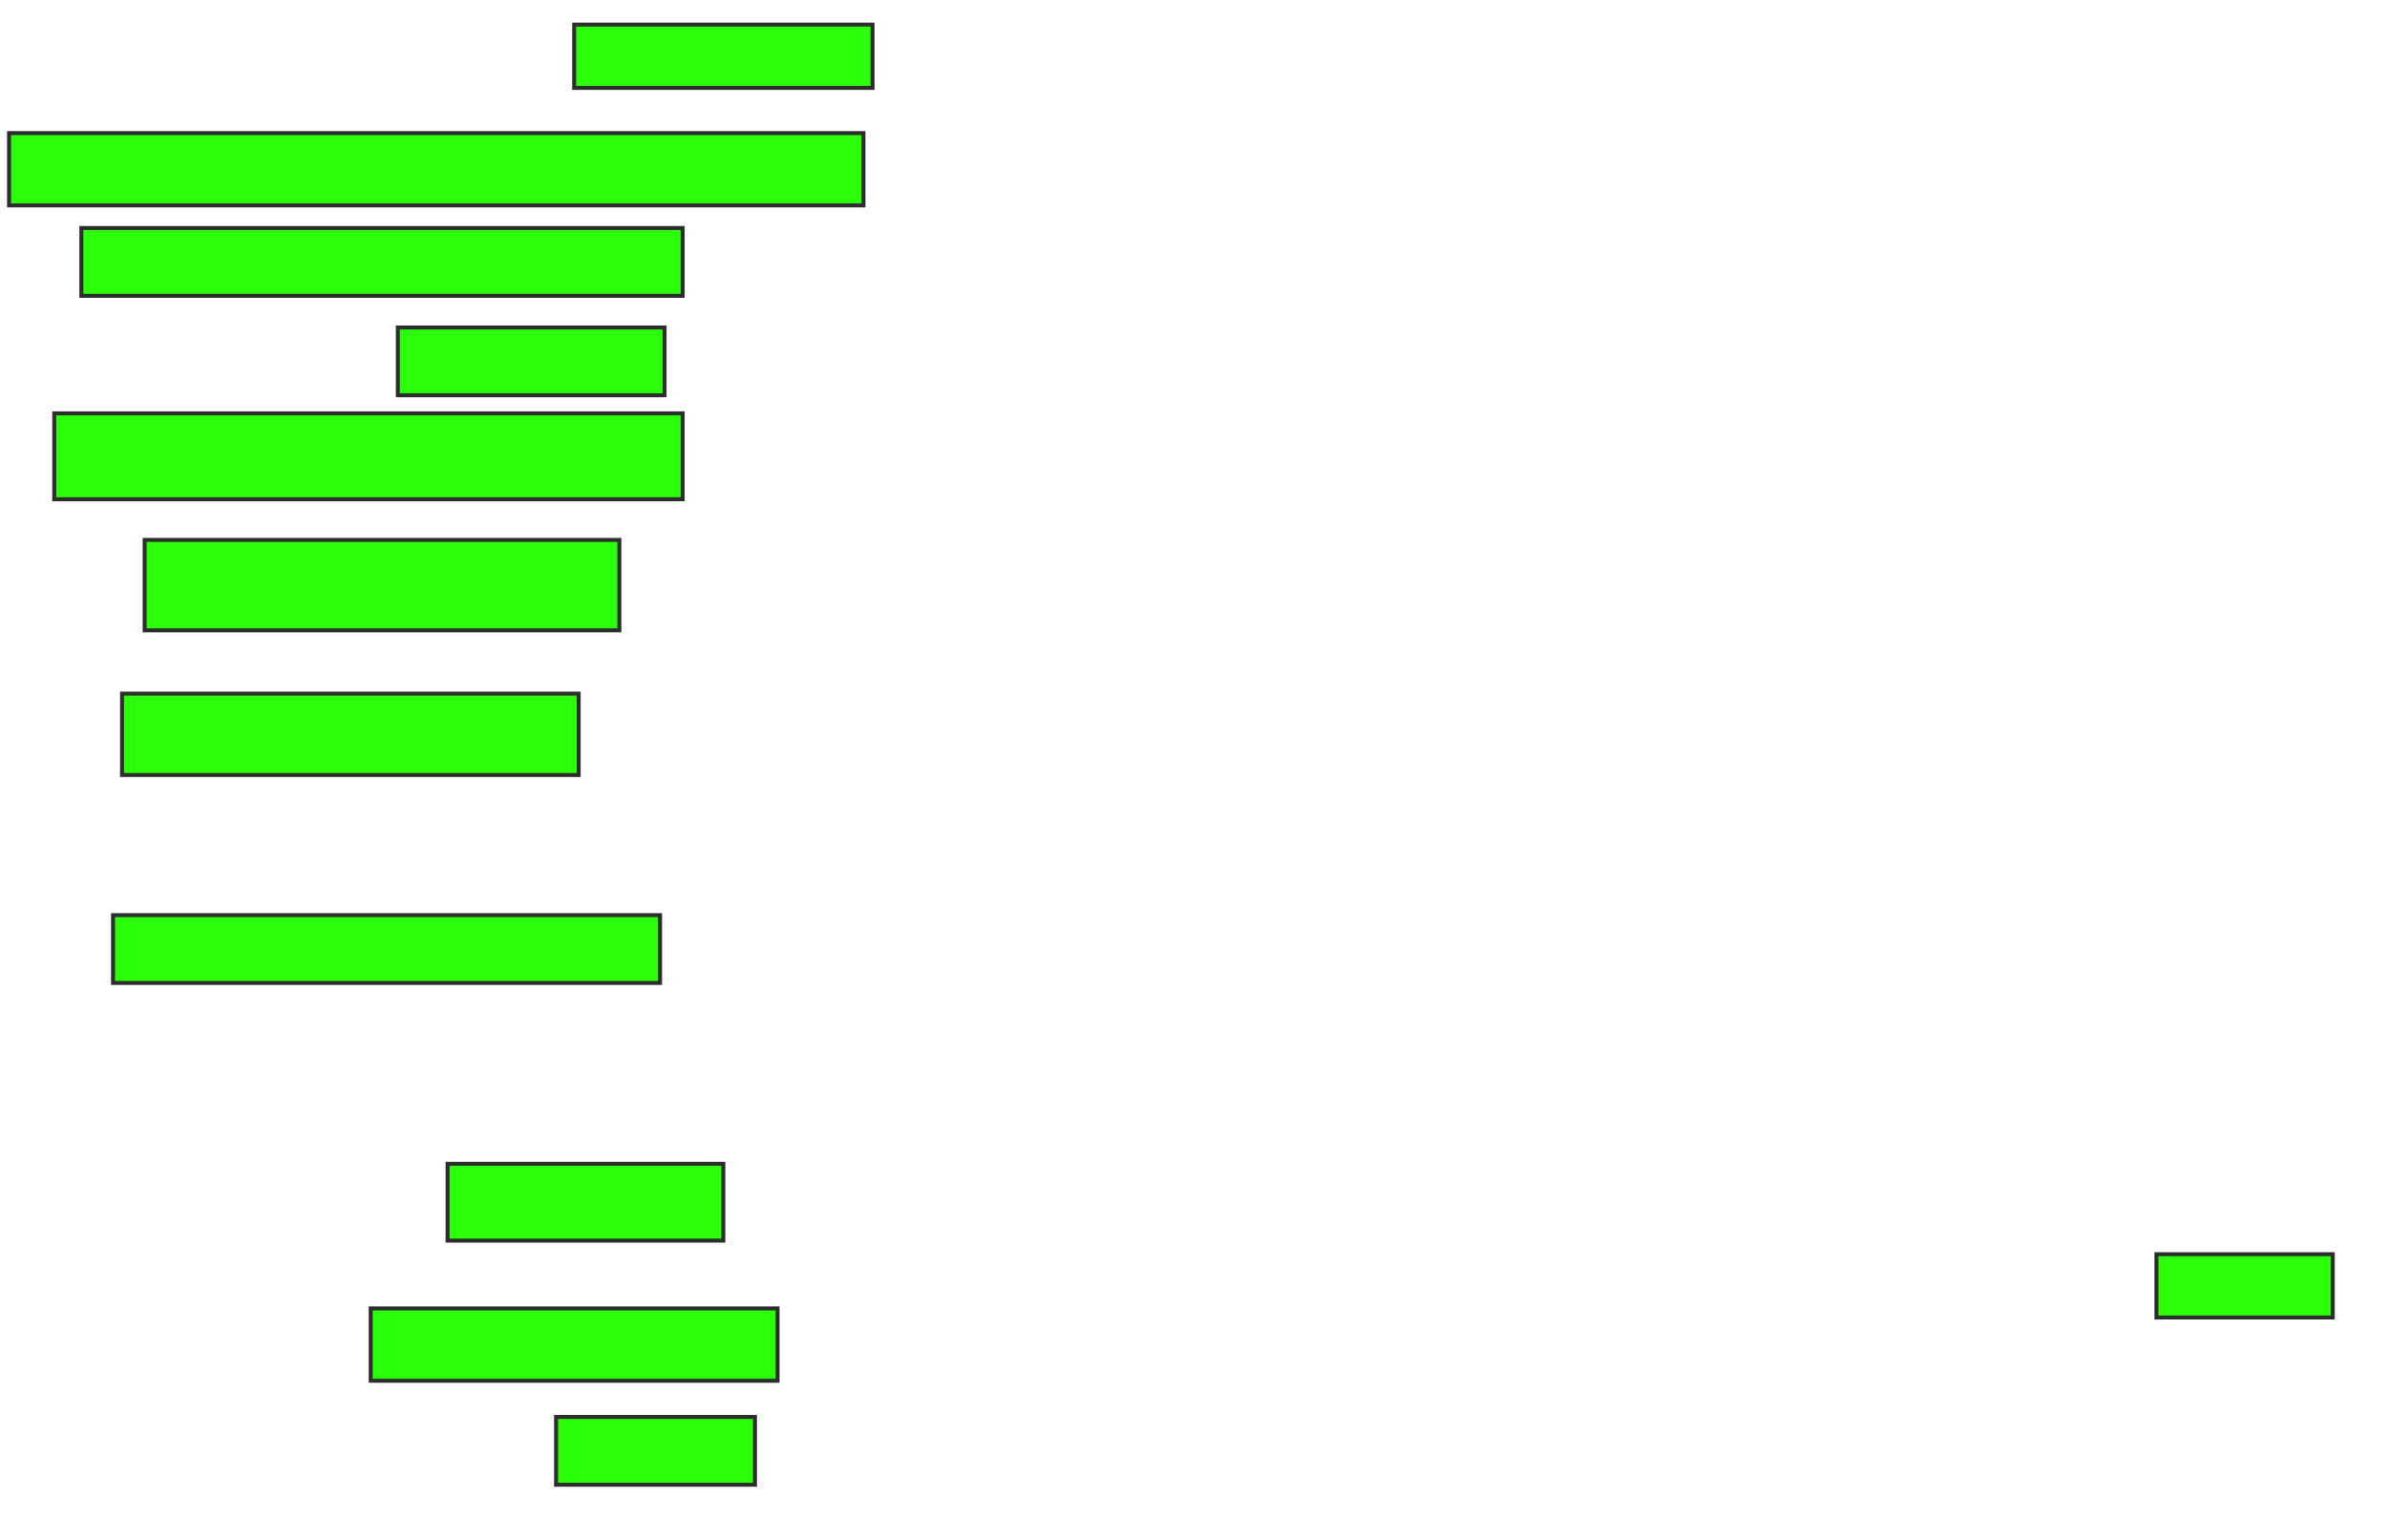 <svg height="387" width="600" xmlns="http://www.w3.org/2000/svg">
 <!-- Created with Image Occlusion Enhanced -->
 <g>
  <title>Labels</title>
 </g>
 <g>
  <title>Masks</title>
  <rect fill="#2bff0a" height="15.909" id="85827c1c84364c7a9432e564e9897fb4-ao-1" stroke="#2D2D2D" width="75" x="144.318" y="6.182"/>
  <rect fill="#2bff0a" height="18.182" id="85827c1c84364c7a9432e564e9897fb4-ao-2" stroke="#2D2D2D" width="214.773" x="2.273" y="33.455"/>
  <rect fill="#2bff0a" height="17.045" id="85827c1c84364c7a9432e564e9897fb4-ao-3" stroke="#2D2D2D" width="151.136" x="20.455" y="57.318"/>
  <rect fill="#2bff0a" height="17.045" id="85827c1c84364c7a9432e564e9897fb4-ao-4" stroke="#2D2D2D" width="67.045" x="100" y="82.318"/>
  <rect fill="#2bff0a" height="21.591" id="85827c1c84364c7a9432e564e9897fb4-ao-5" stroke="#2D2D2D" width="157.955" x="13.636" y="103.909"/>
  <rect fill="#2bff0a" height="22.727" id="85827c1c84364c7a9432e564e9897fb4-ao-6" stroke="#2D2D2D" width="119.318" x="36.364" y="135.727"/>
  <rect fill="#2bff0a" height="20.455" id="85827c1c84364c7a9432e564e9897fb4-ao-7" stroke="#2D2D2D" width="114.773" x="30.682" y="174.364"/>
  <rect fill="#2bff0a" height="17.045" id="85827c1c84364c7a9432e564e9897fb4-ao-8" stroke="#2D2D2D" width="137.5" x="28.409" y="230.045"/>
  
  <rect fill="#2bff0a" height="19.318" id="85827c1c84364c7a9432e564e9897fb4-ao-10" stroke="#2D2D2D" width="69.318" x="112.5" y="292.545"/>
  <rect fill="#2bff0a" height="18.182" id="85827c1c84364c7a9432e564e9897fb4-ao-11" stroke="#2D2D2D" width="102.273" x="93.182" y="328.909"/>
  <rect fill="#2bff0a" height="17.045" id="85827c1c84364c7a9432e564e9897fb4-ao-12" stroke="#2D2D2D" width="50" x="139.773" y="356.182"/>
  <rect fill="#2bff0a" height="15.909" id="85827c1c84364c7a9432e564e9897fb4-ao-13" stroke="#2D2D2D" width="44.318" x="542.045" y="315.273"/>
 </g>
</svg>